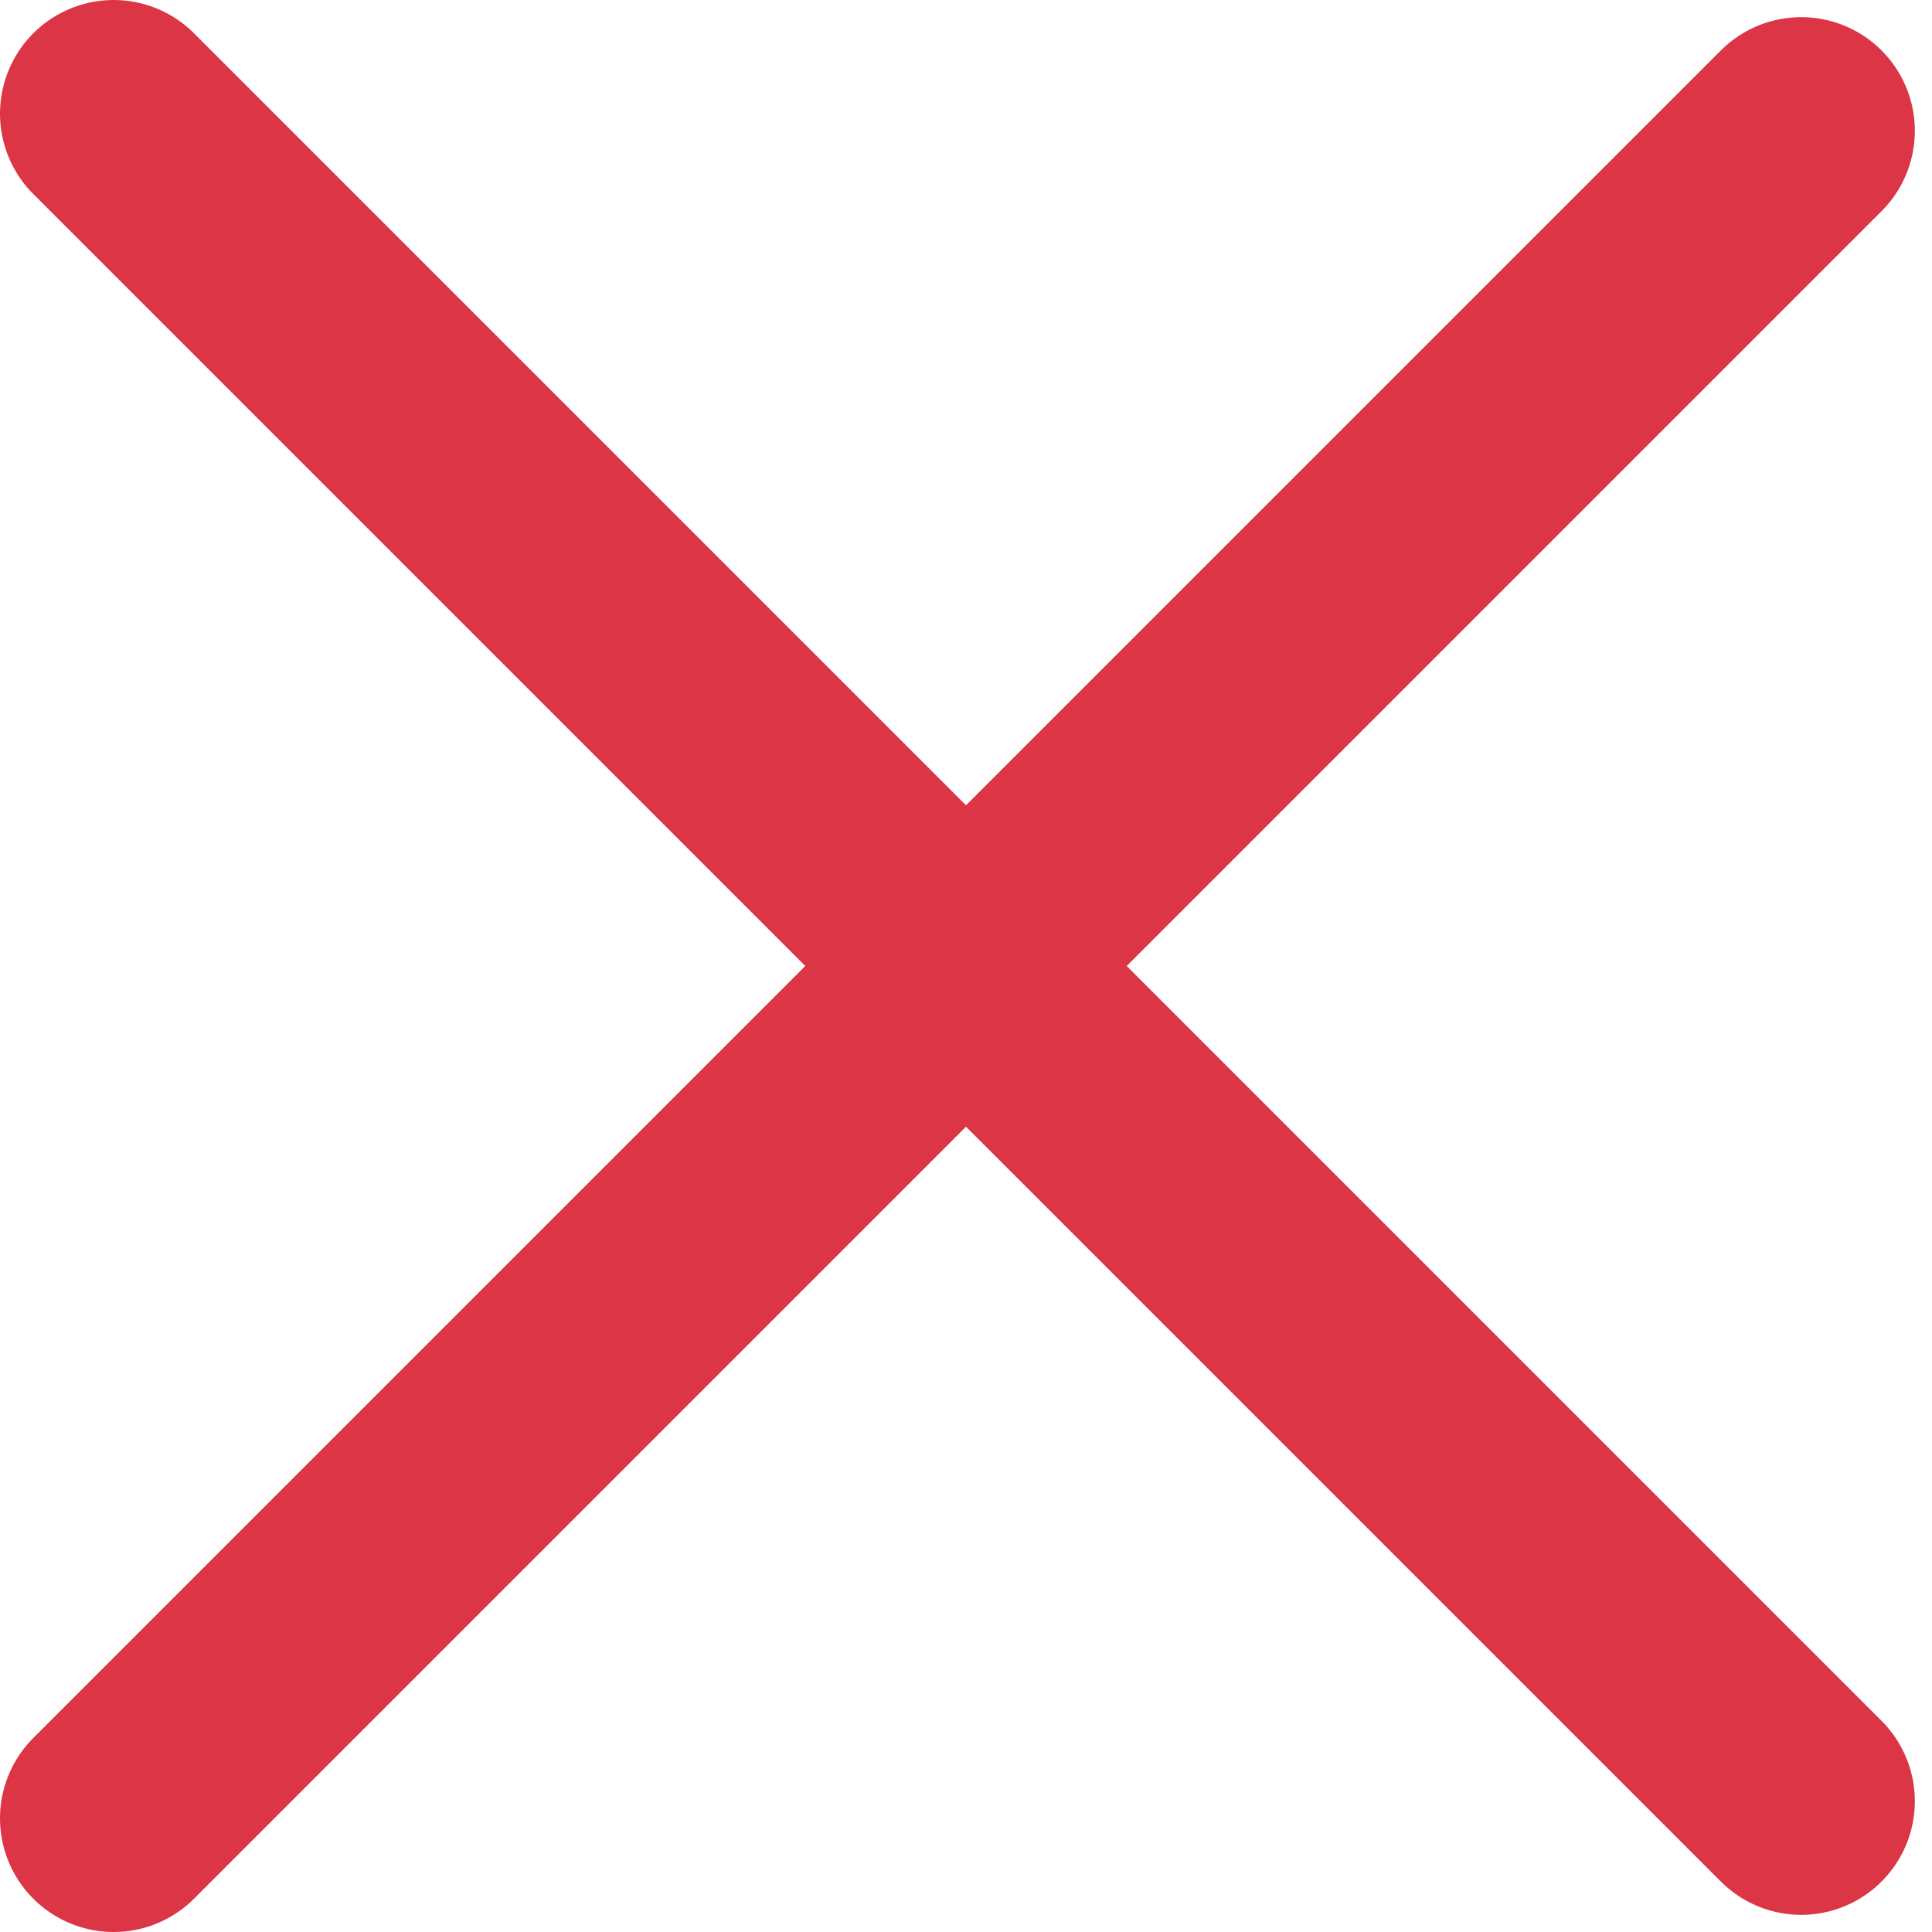 <svg width="17" height="17" viewBox="0 0 17 17" fill="#dc3545" xmlns="http://www.w3.org/2000/svg">
<g id="Group 151">
<path id="Line 16" d="M1 16L15.849 1.151" stroke="#dc3545" stroke-width="2" stroke-linecap="round"/>
<path id="Line 17" d="M1 1L15.849 15.849" stroke="#dc3545" stroke-width="2" stroke-linecap="round"/>
</g>
</svg>
